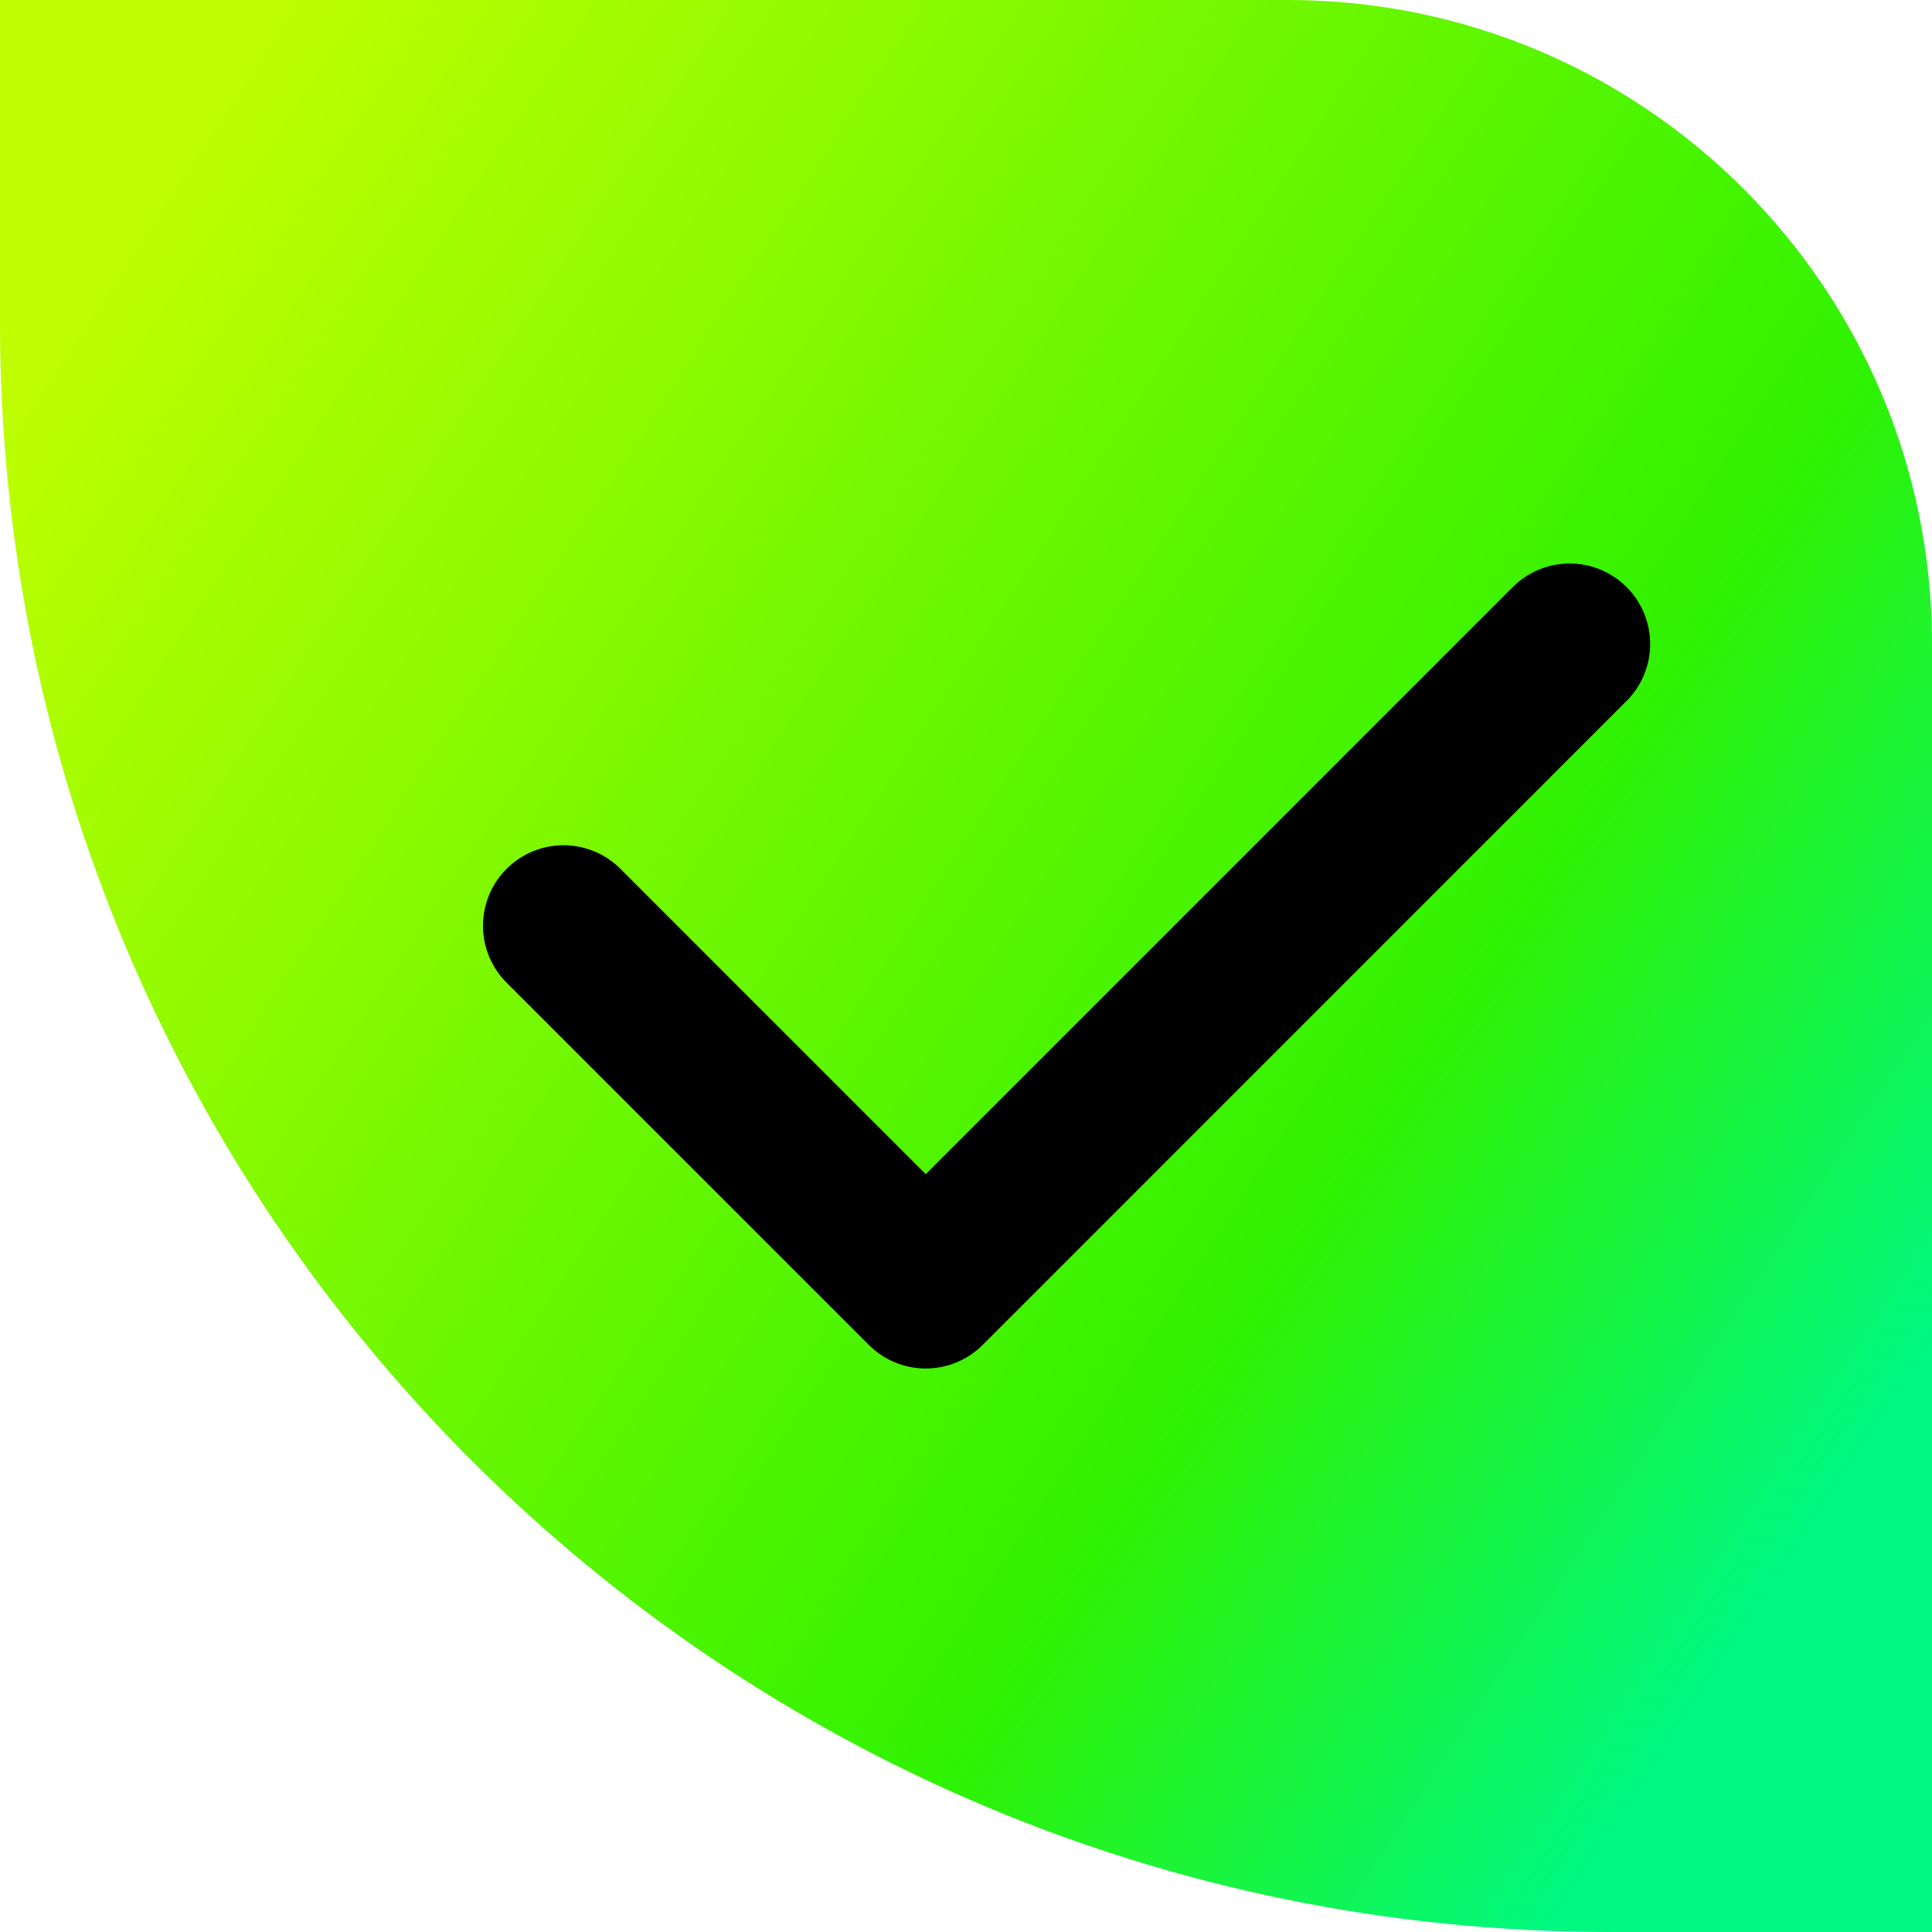 <svg width="24" height="24" viewBox="0 0 24 24" fill="none" xmlns="http://www.w3.org/2000/svg">
<path d="M0 0H16C20.418 0 24 3.582 24 8V24H20C8.954 24 0 15.046 0 4V0Z" fill="url(#paint0_linear_588_5348)"/>
<path d="M7 11.5L11.5 16L19.499 8" stroke="black" stroke-width="2" stroke-linecap="round" stroke-linejoin="round"/>
<defs>
<linearGradient id="paint0_linear_588_5348" x1="3.43246e-07" y1="5.333" x2="21.991" y2="19.723" gradientUnits="userSpaceOnUse">
<stop stop-color="#BEFE00"/>
<stop offset="0.719" stop-color="#30F200"/>
<stop offset="1" stop-color="#00F780"/>
</linearGradient>
</defs>
</svg>

